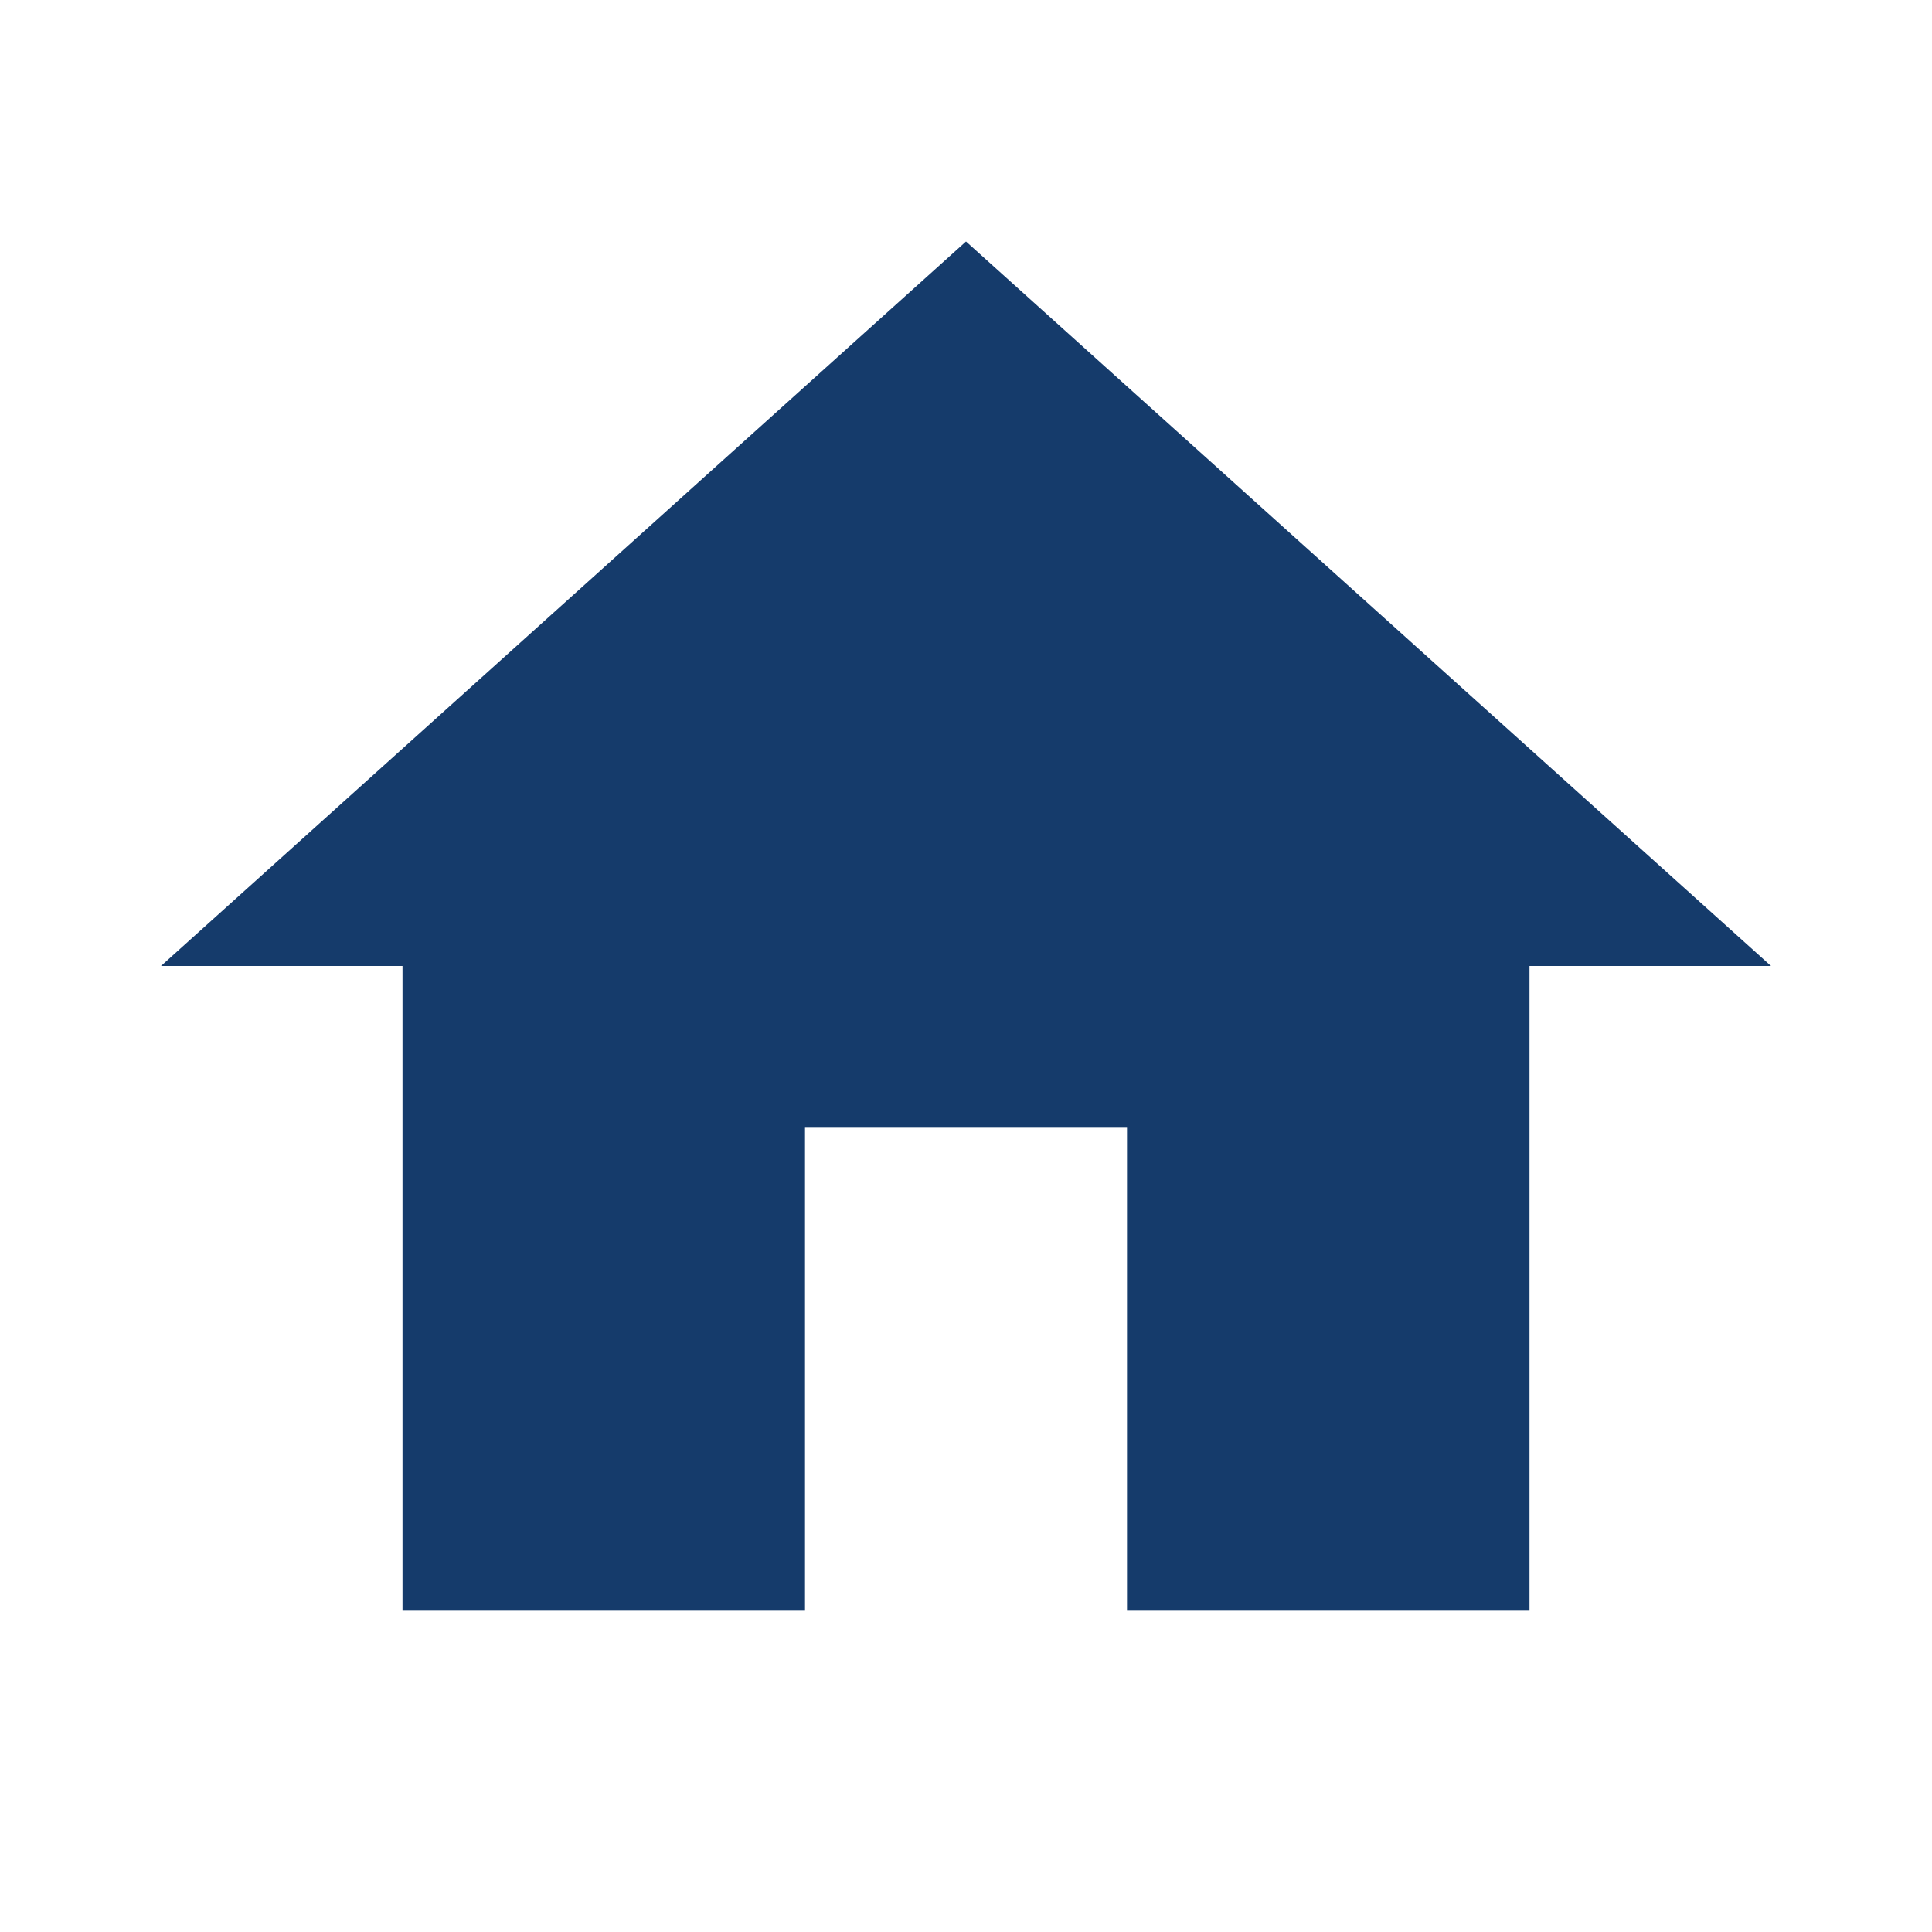 <?xml version="1.0" encoding="UTF-8" standalone="no"?><!-- Generator: Gravit.io --><svg xmlns="http://www.w3.org/2000/svg" xmlns:xlink="http://www.w3.org/1999/xlink" style="isolation:isolate" viewBox="0 0 24 24" width="24pt" height="24pt"><defs><clipPath id="_clipPath_c4OoQw7gPWVvIDE48zYyxN5aphOaztgc"><rect width="24" height="24"/></clipPath></defs><g clip-path="url(#_clipPath_c4OoQw7gPWVvIDE48zYyxN5aphOaztgc)"><path d=" M 10 20 L 10 14 L 14 14 L 14 20 L 19 20 L 19 12 L 22 12 L 12 3 L 2 12 L 5 12 L 5 20 L 10 20 Z " fill="rgb(21,59,107)"/><path d=" M 0 0 L 24 0 L 24 24 L 0 24 L 0 0 Z " fill="none"/></g></svg>